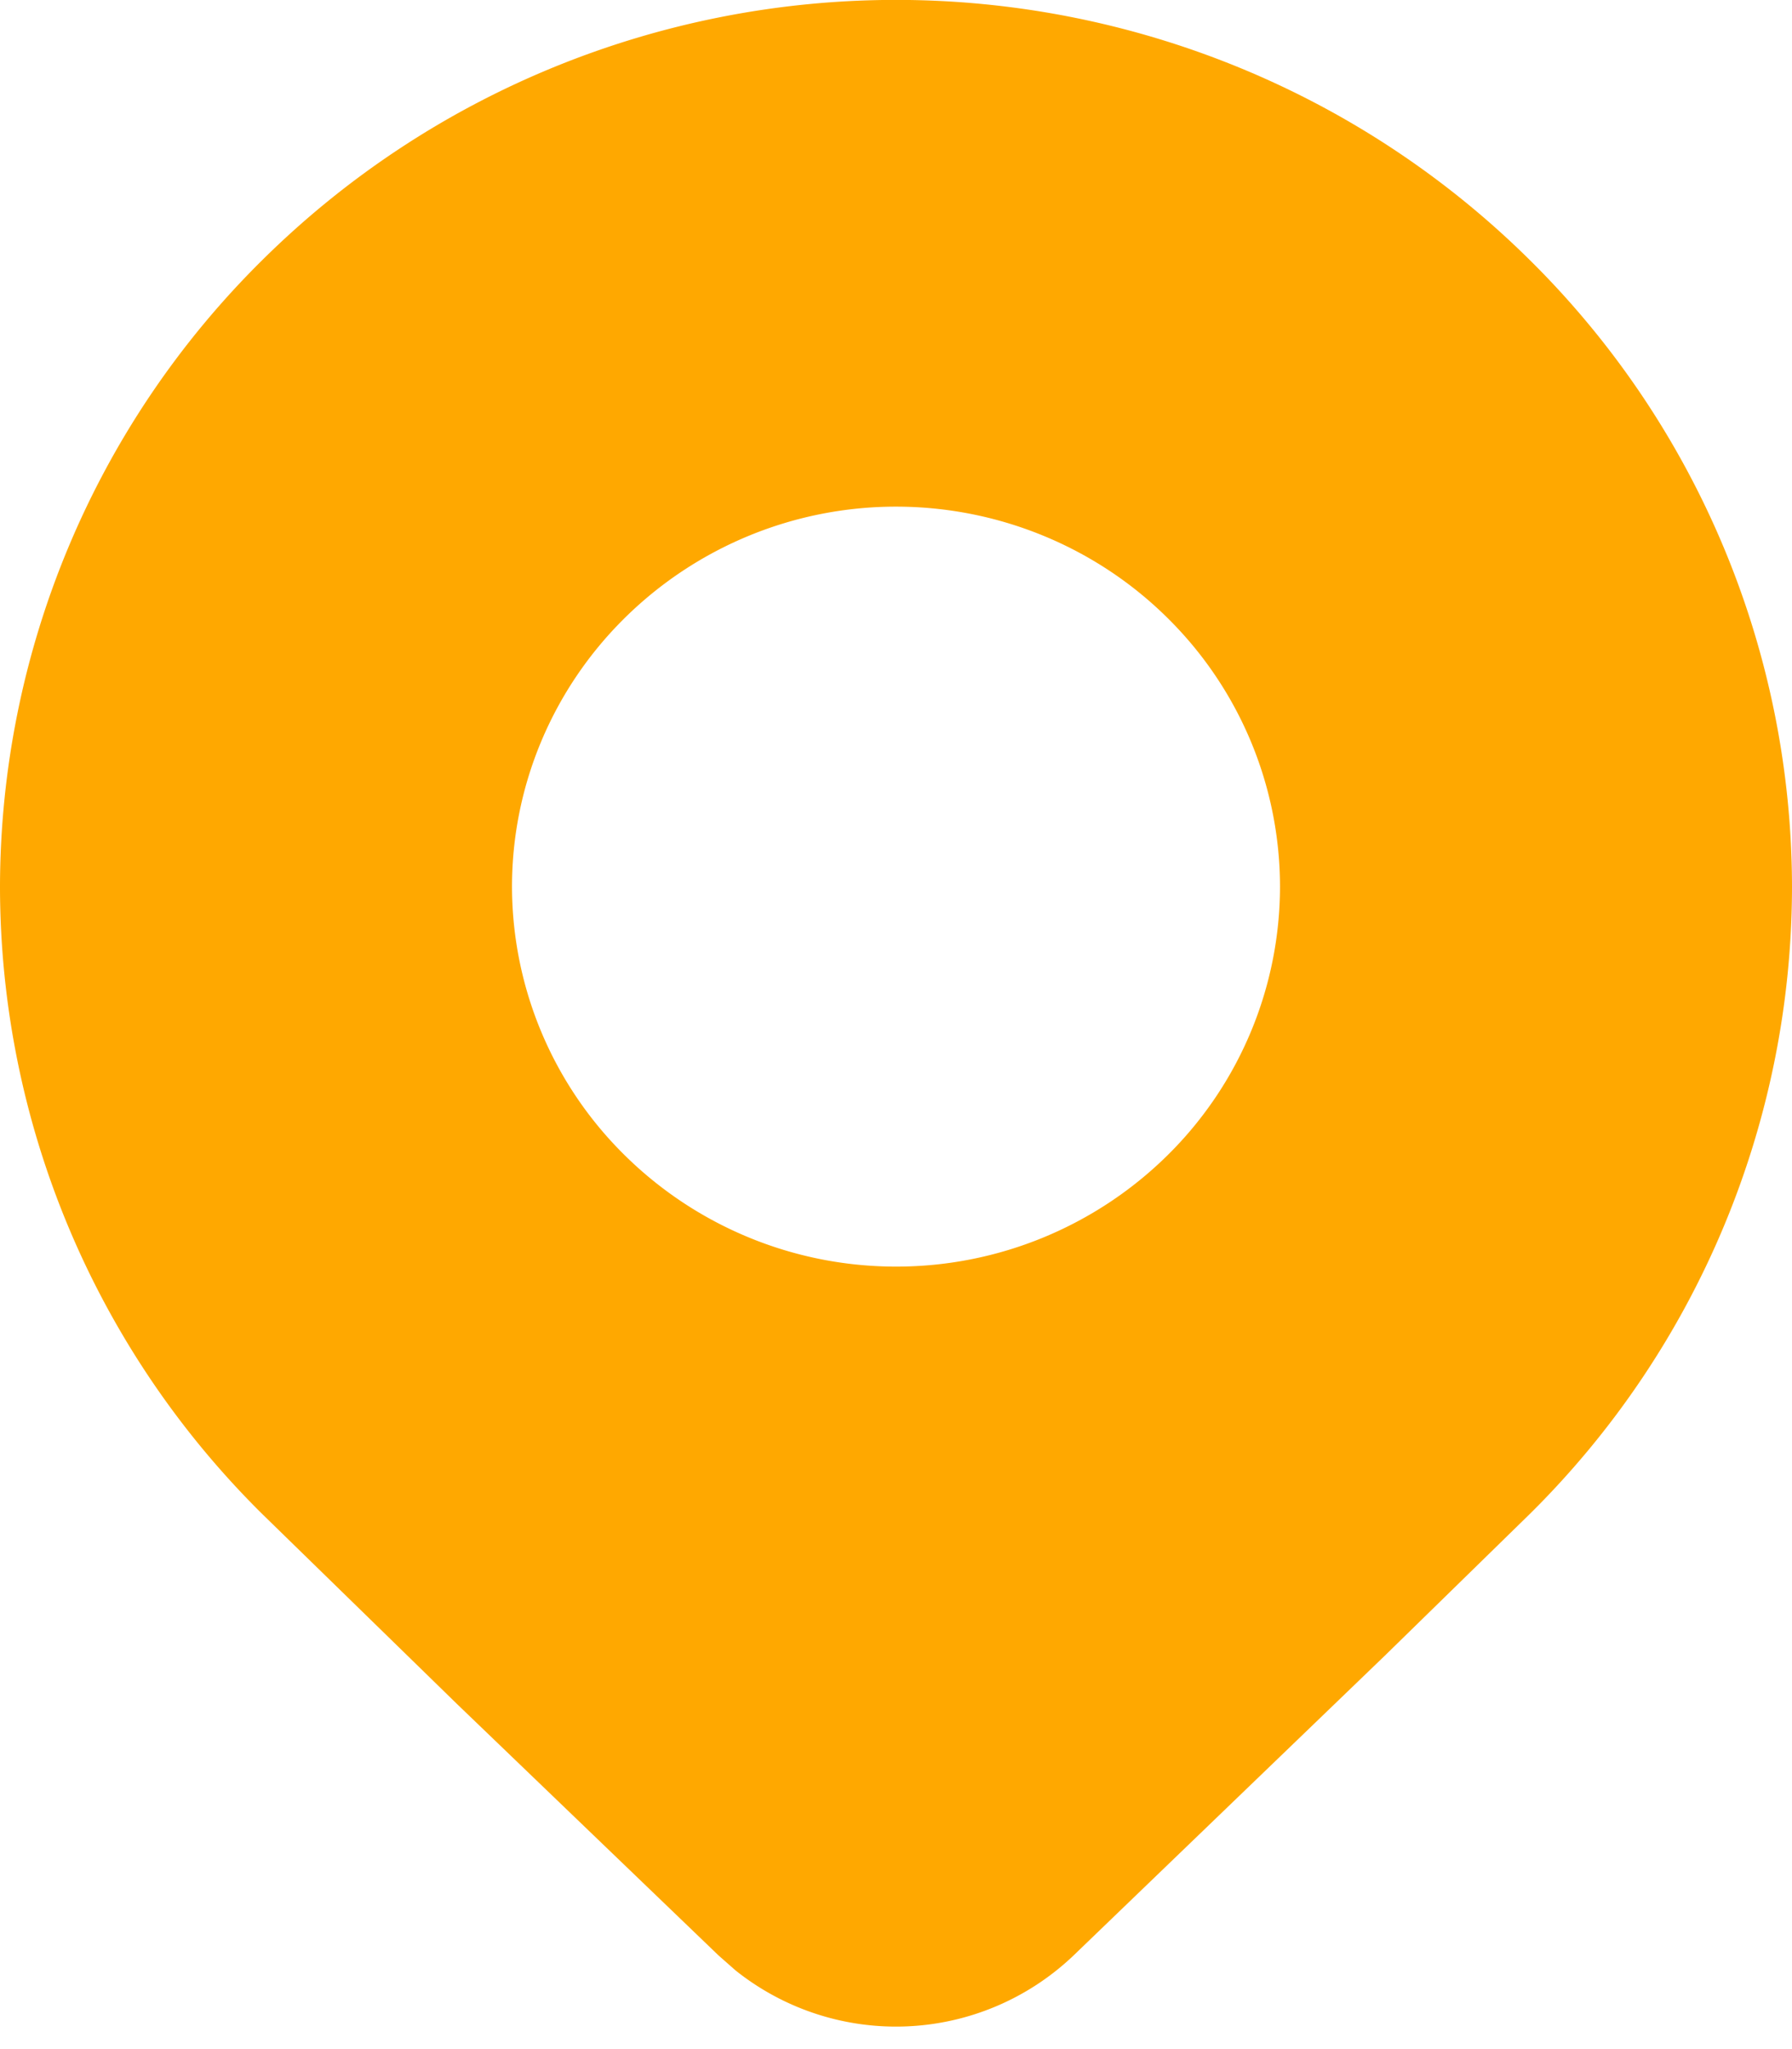 <svg width="14" height="16" fill="none" xmlns="http://www.w3.org/2000/svg"><path d="M11.95 11.823A6.89 6.89 0 0014 6.926a6.89 6.89 0 00-2.05-4.897A7.003 7.003 0 009.68.527a7.066 7.066 0 00-5.359 0 7.004 7.004 0 00-2.27 1.502A6.89 6.89 0 000 6.926a6.89 6.89 0 002.05 4.897l1.521 1.483 2.043 1.963.133.117a2.01 2.01 0 002.64-.117l2.435-2.344 1.128-1.102zM7 9.89a3.017 3.017 0 01-2.12-.87A2.95 2.95 0 014 6.924c0-.787.316-1.541.88-2.098A3.017 3.017 0 017 3.956c.796 0 1.56.313 2.122.87A2.95 2.95 0 0110 6.922a2.95 2.95 0 01-.878 2.098A3.017 3.017 0 017 9.89z" fill="#FFA800"/></svg>